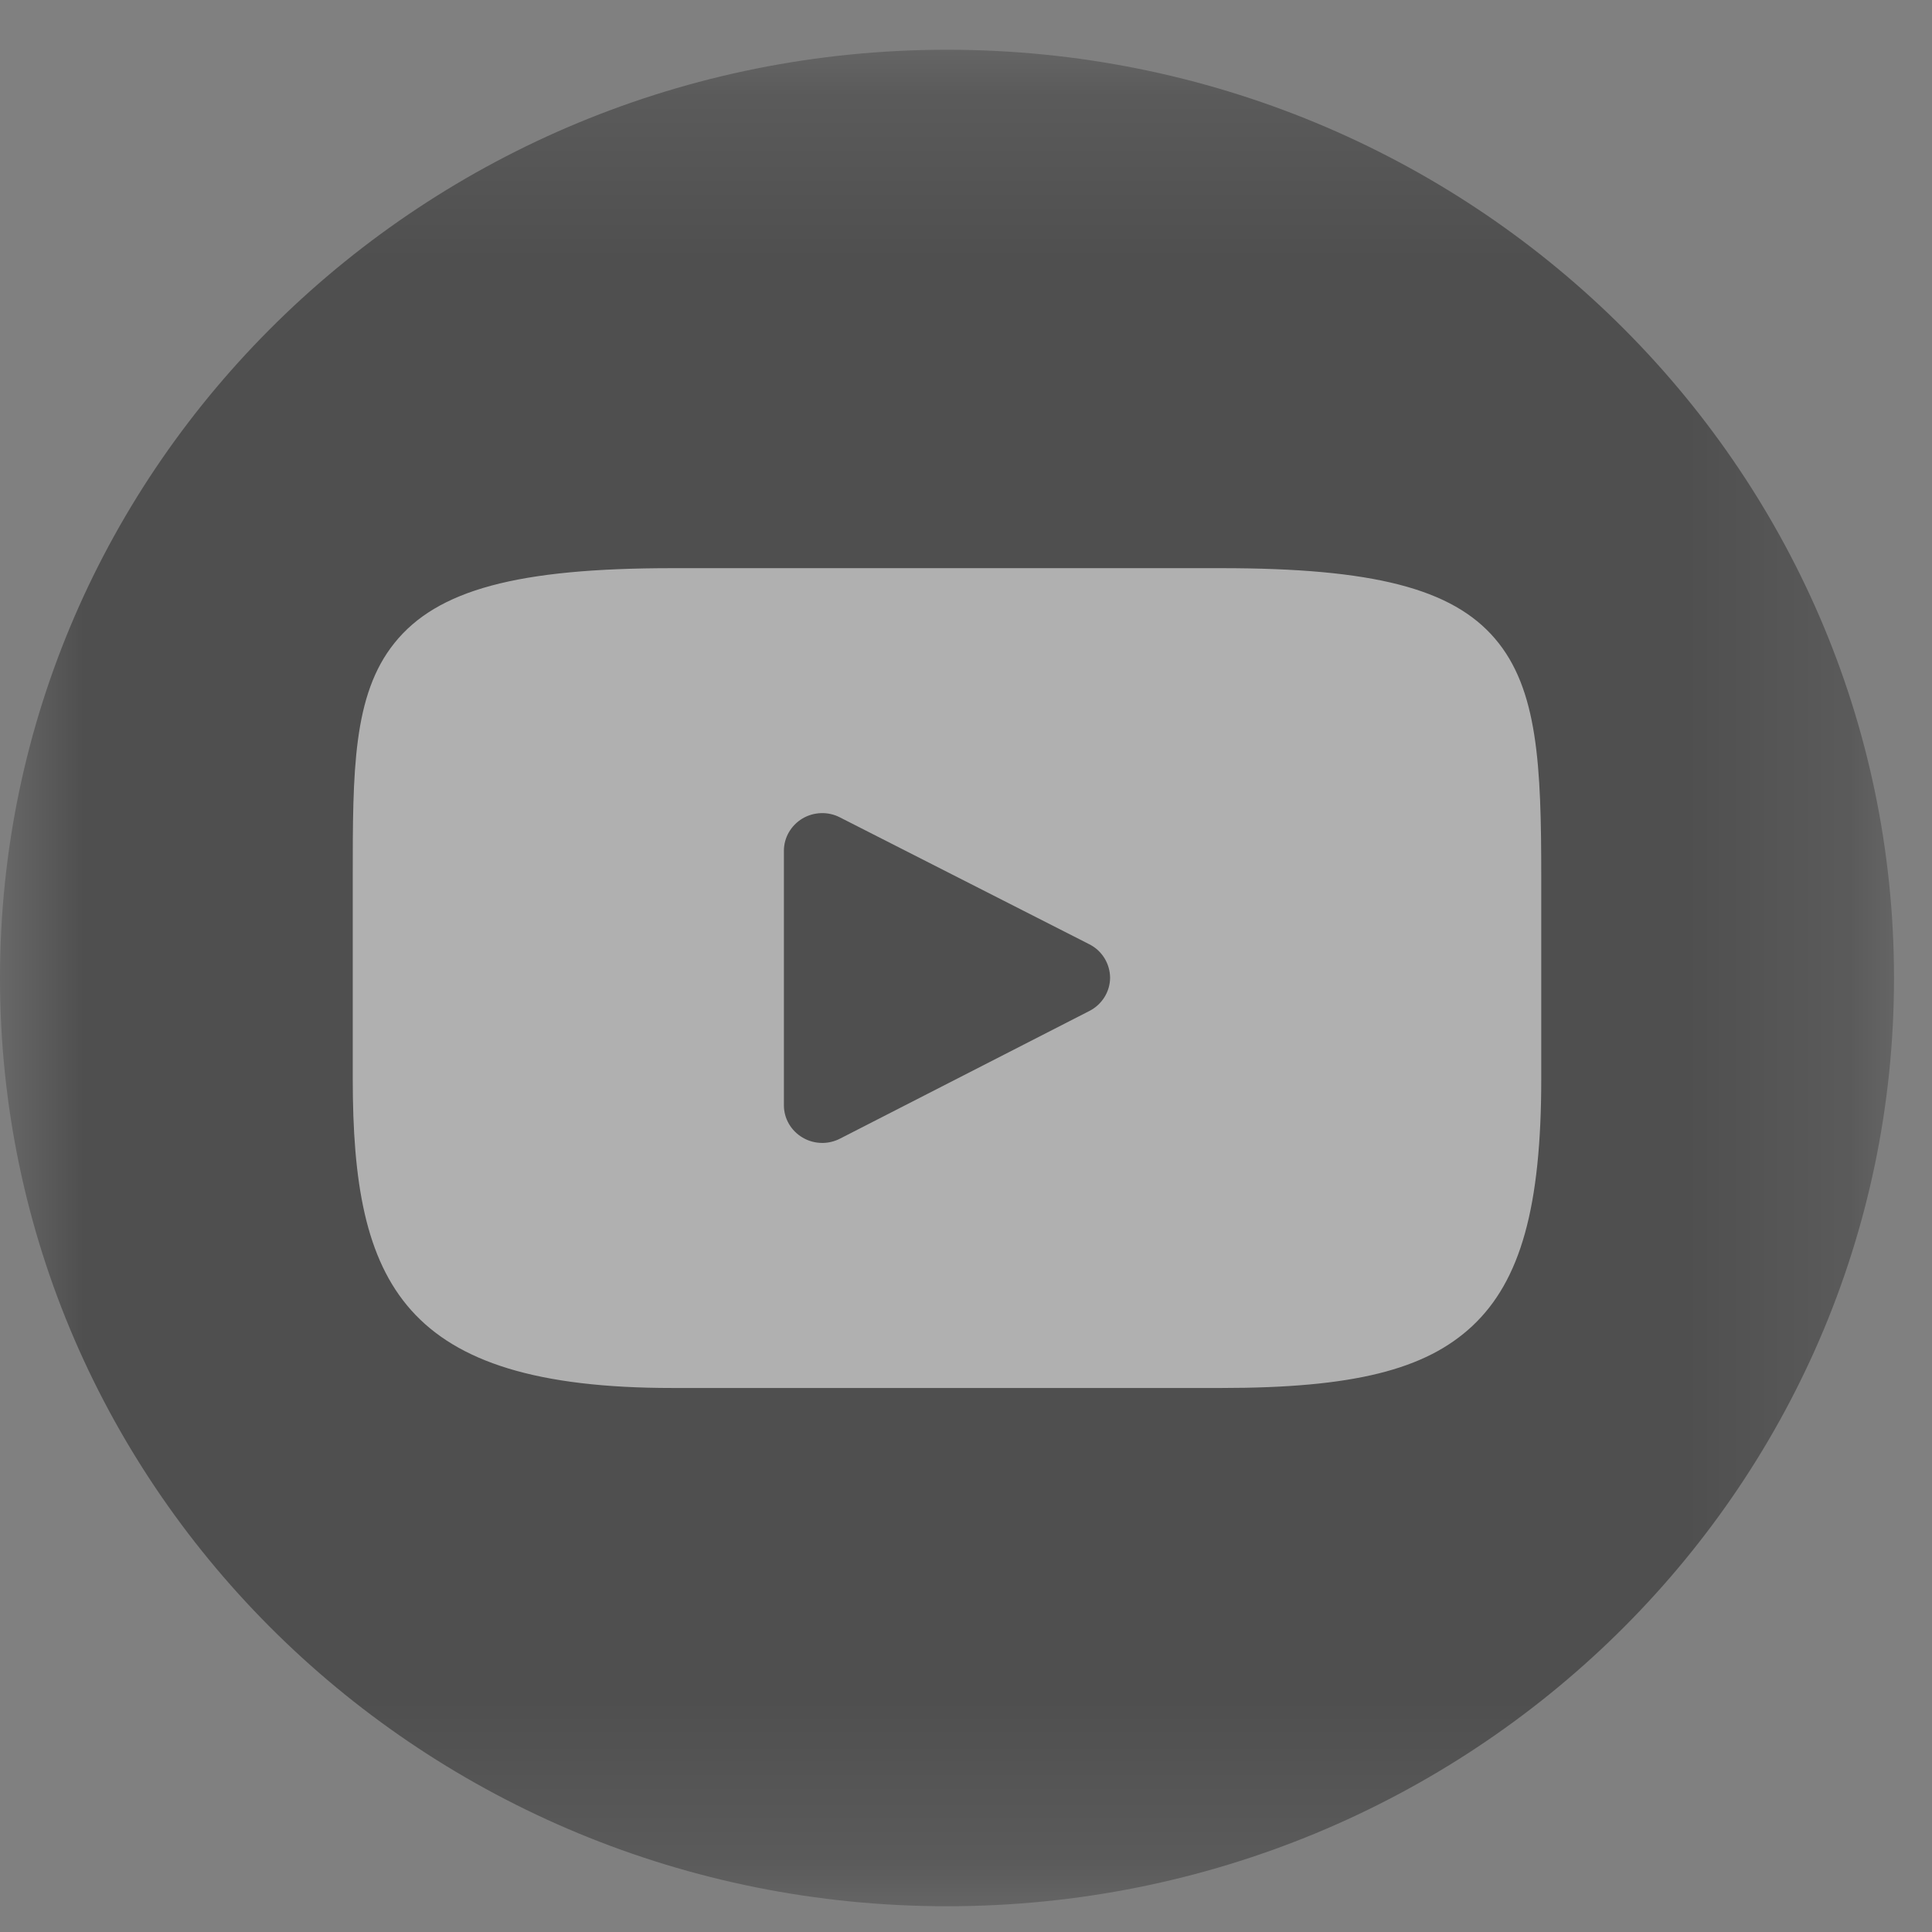 <?xml version="1.0" encoding="UTF-8" standalone="no"?>
<svg width="12px" height="12px" viewBox="0 0 12 12" version="1.1" xmlns="http://www.w3.org/2000/svg" xmlns:xlink="http://www.w3.org/1999/xlink">
    <rect x="0" y="0" width="12" height="12" fill="#808080" stroke="none"/>
    <defs>
        <polygon id="path-1" points="11.764 11.762 11.764 0.232 0 0.232 0 11.762 11.764 11.762"></polygon>
    </defs>
    <g id="Styleguide" stroke="none" stroke-width="1" fill="none" fill-rule="evenodd" opacity="0.38">
        <g id="Desktop-HD" transform="translate(-1098, -370)">
            <g id="youtube" transform="translate(1098, 370)">
                <g id="Page-1">
                    <g id="Group-3" transform="translate(0, 0.078)">
                        <mask id="mask-2" fill="white">
                            <use xlink:href="#path-1"></use>
                        </mask>
                        <g id="Clip-2"></g>
                        <path d="M11.764,5.997 C11.764,9.181 9.131,11.762 5.882,11.762 C2.634,11.762 0,9.181 0,5.997 C0,2.813 2.634,0.231 5.882,0.231 C9.131,0.231 11.764,2.813 11.764,5.997" id="Fill-1" fill="#000000" mask="url(#mask-2)"></path>
                    </g>
                    <path d="M9.285,3.966 C9.019,3.655 8.527,3.529 7.587,3.529 L4.176,3.529 C3.215,3.529 2.715,3.663 2.45,3.994 C2.191,4.316 2.191,4.791 2.191,5.448 L2.191,6.701 C2.191,7.974 2.498,8.621 4.176,8.621 L7.587,8.621 C8.402,8.621 8.854,8.509 9.146,8.235 C9.445,7.954 9.573,7.495 9.573,6.701 L9.573,5.448 C9.573,4.755 9.553,4.278 9.285,3.966" id="Fill-4" fill="#FFFFFF"></path>
                    <path d="M6.767,6.279 L5.218,7.072 C5.183,7.09 5.145,7.099 5.108,7.099 C5.065,7.099 5.022,7.088 4.984,7.065 C4.913,7.023 4.869,6.947 4.869,6.866 L4.869,5.284 C4.869,5.202 4.913,5.127 4.984,5.084 C5.055,5.042 5.144,5.039 5.217,5.077 L6.766,5.865 C6.845,5.905 6.894,5.985 6.895,6.072 C6.895,6.159 6.845,6.239 6.767,6.279" id="Fill-6" fill="#000000"></path>
                </g>
            </g>
        </g>
    </g>
</svg>
